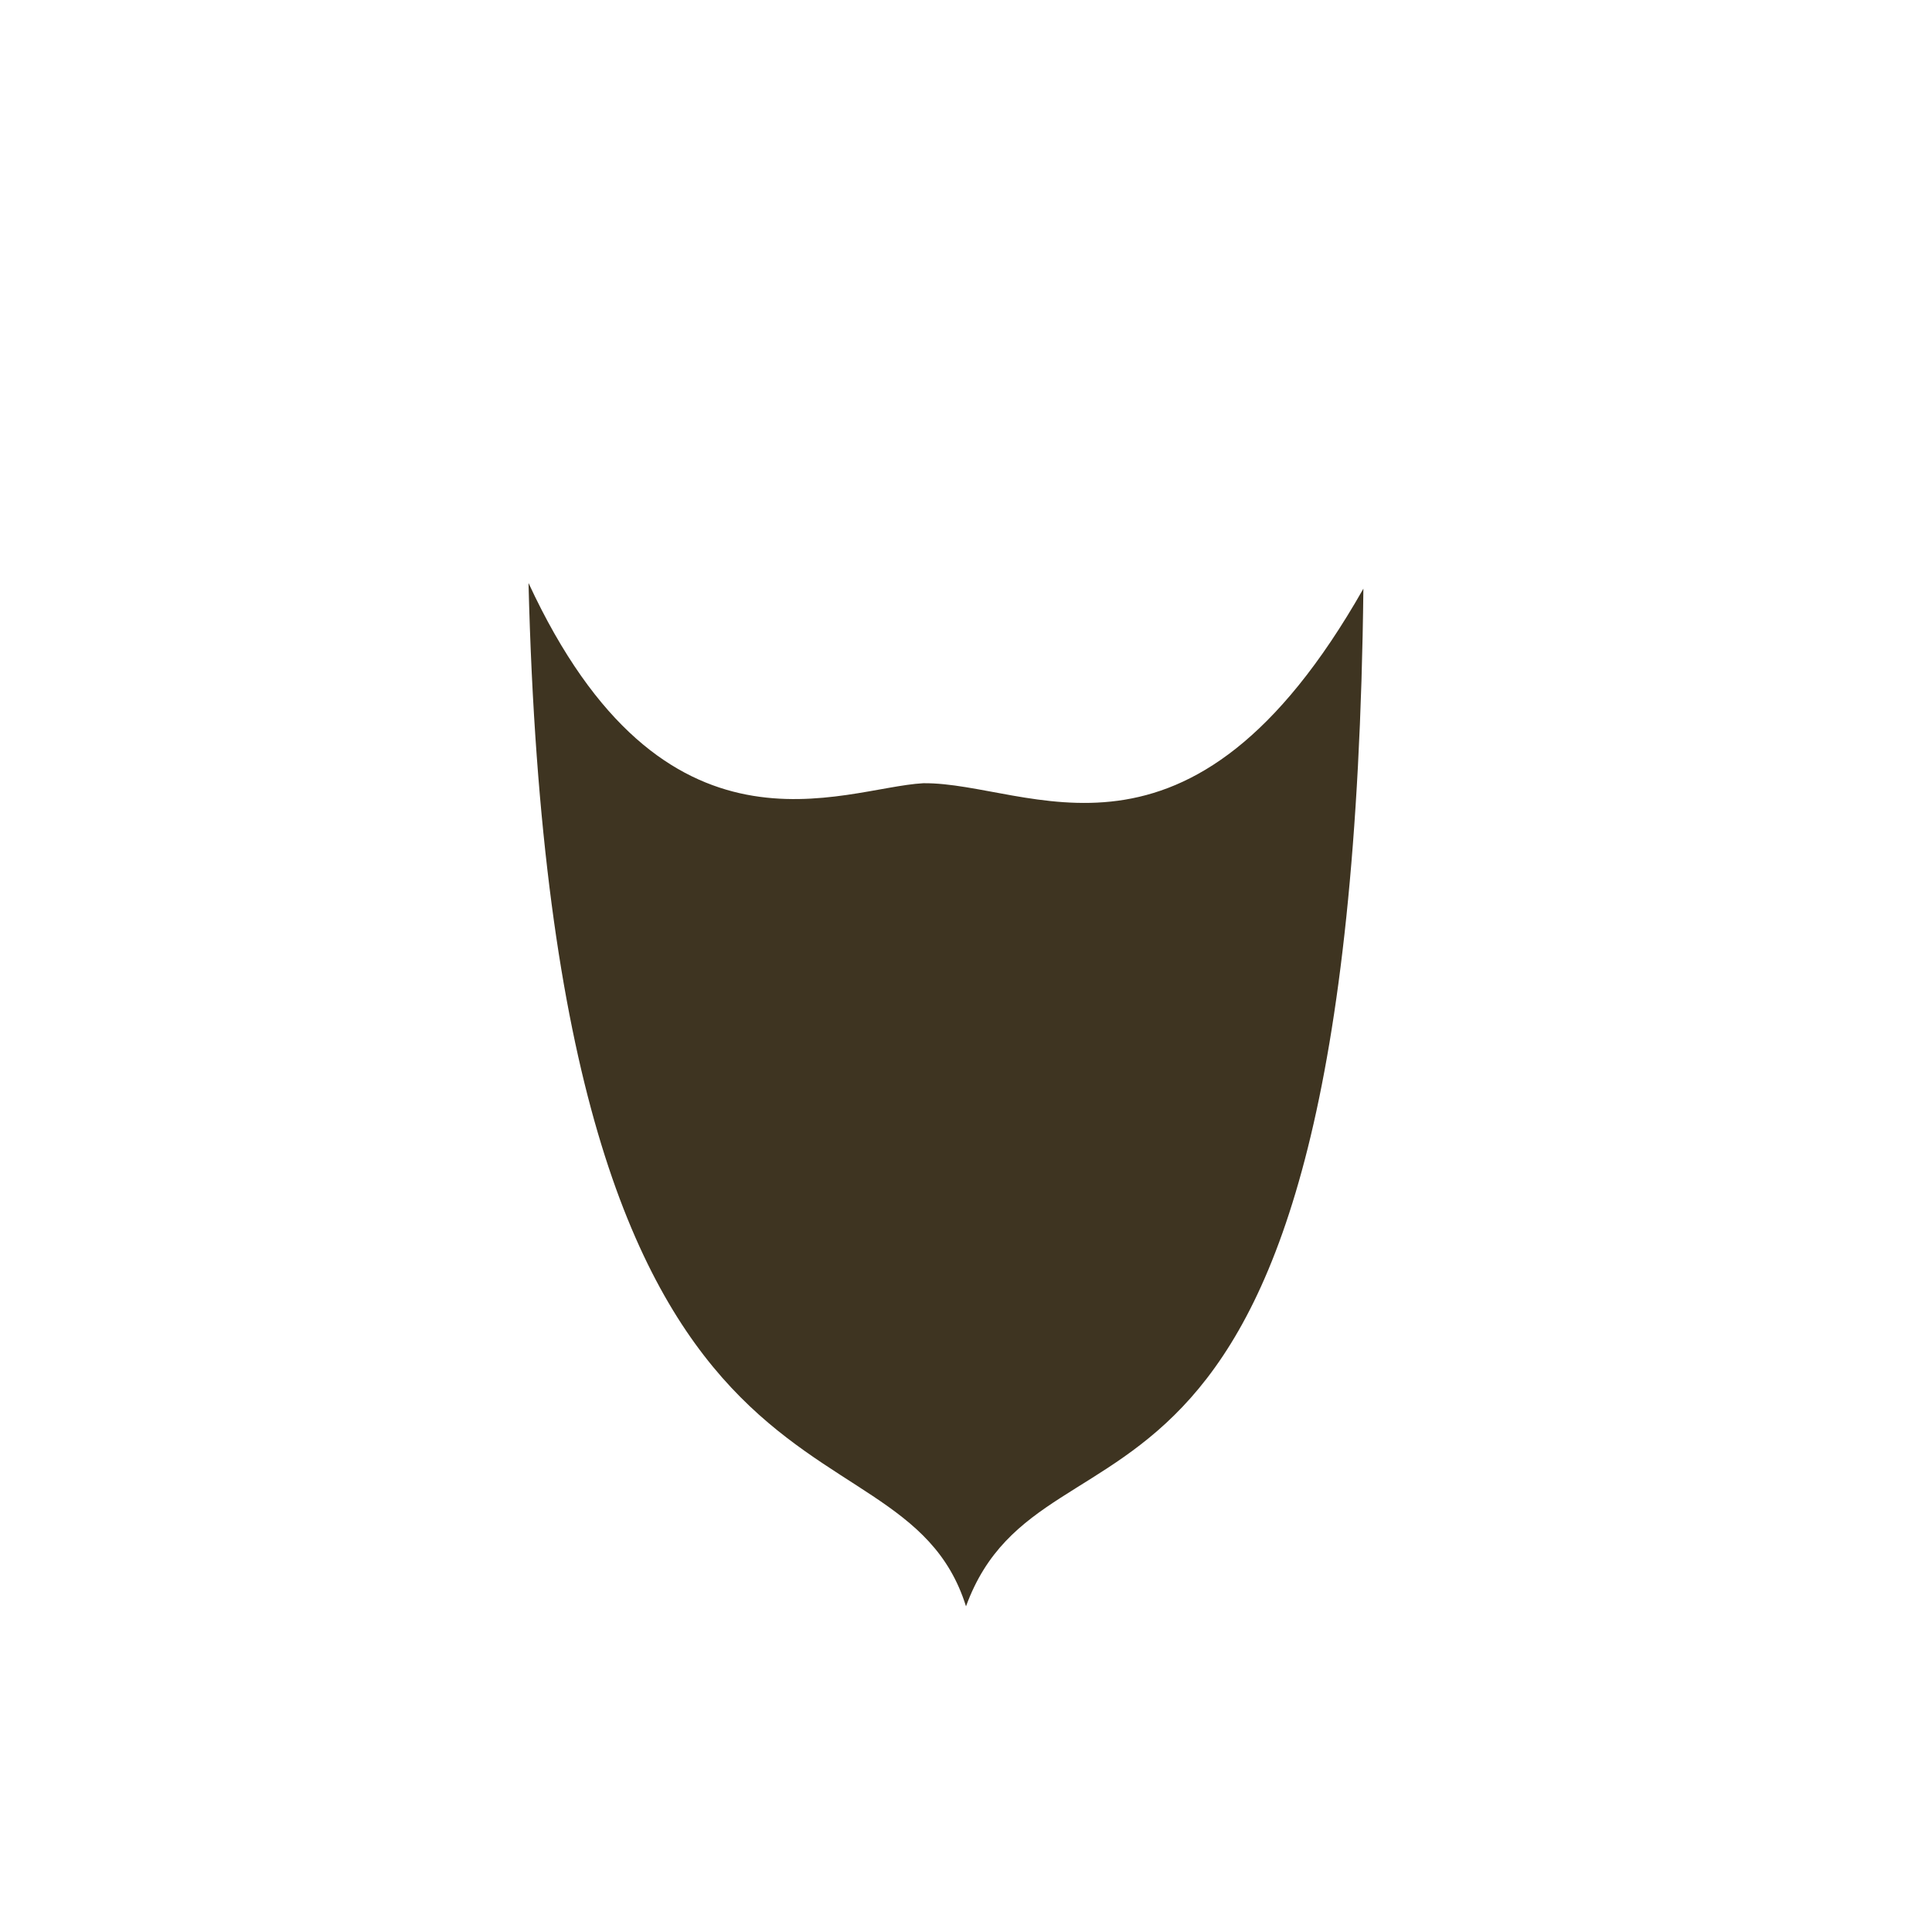 <?xml version="1.0" standalone="no"?>
<!DOCTYPE svg PUBLIC "-//W3C//DTD SVG 20010904//EN" "http://www.w3.org/TR/2001/REC-SVG-20010904/DTD/svg10.dtd">
<!-- Created using Krita: https://krita.org -->
<svg xmlns="http://www.w3.org/2000/svg" 
    xmlns:xlink="http://www.w3.org/1999/xlink"
    xmlns:krita="http://krita.org/namespaces/svg/krita"
    xmlns:sodipodi="http://sodipodi.sourceforge.net/DTD/sodipodi-0.dtd"
    width="512pt"
    height="512pt"
    viewBox="0 0 512 512">
    <style>
        .hair-color {
            color: #3e3421;
        }
    </style>
<defs/>
<path id="shape0" transform="translate(140.062, 154.5)" fill="currentColor" class="hair-color" fill-rule="evenodd" d="M0 0C6.526 263.914 98.171 214.379 115.938 271.192C137.305 212.629 218.231 272.405 221.25 1.5C175 82.9 132.901 52.785 104.625 53.062C83.156 54.212 35.976 77.659 0 0Z" sodipodi:nodetypes="ccccc"/>
</svg>
